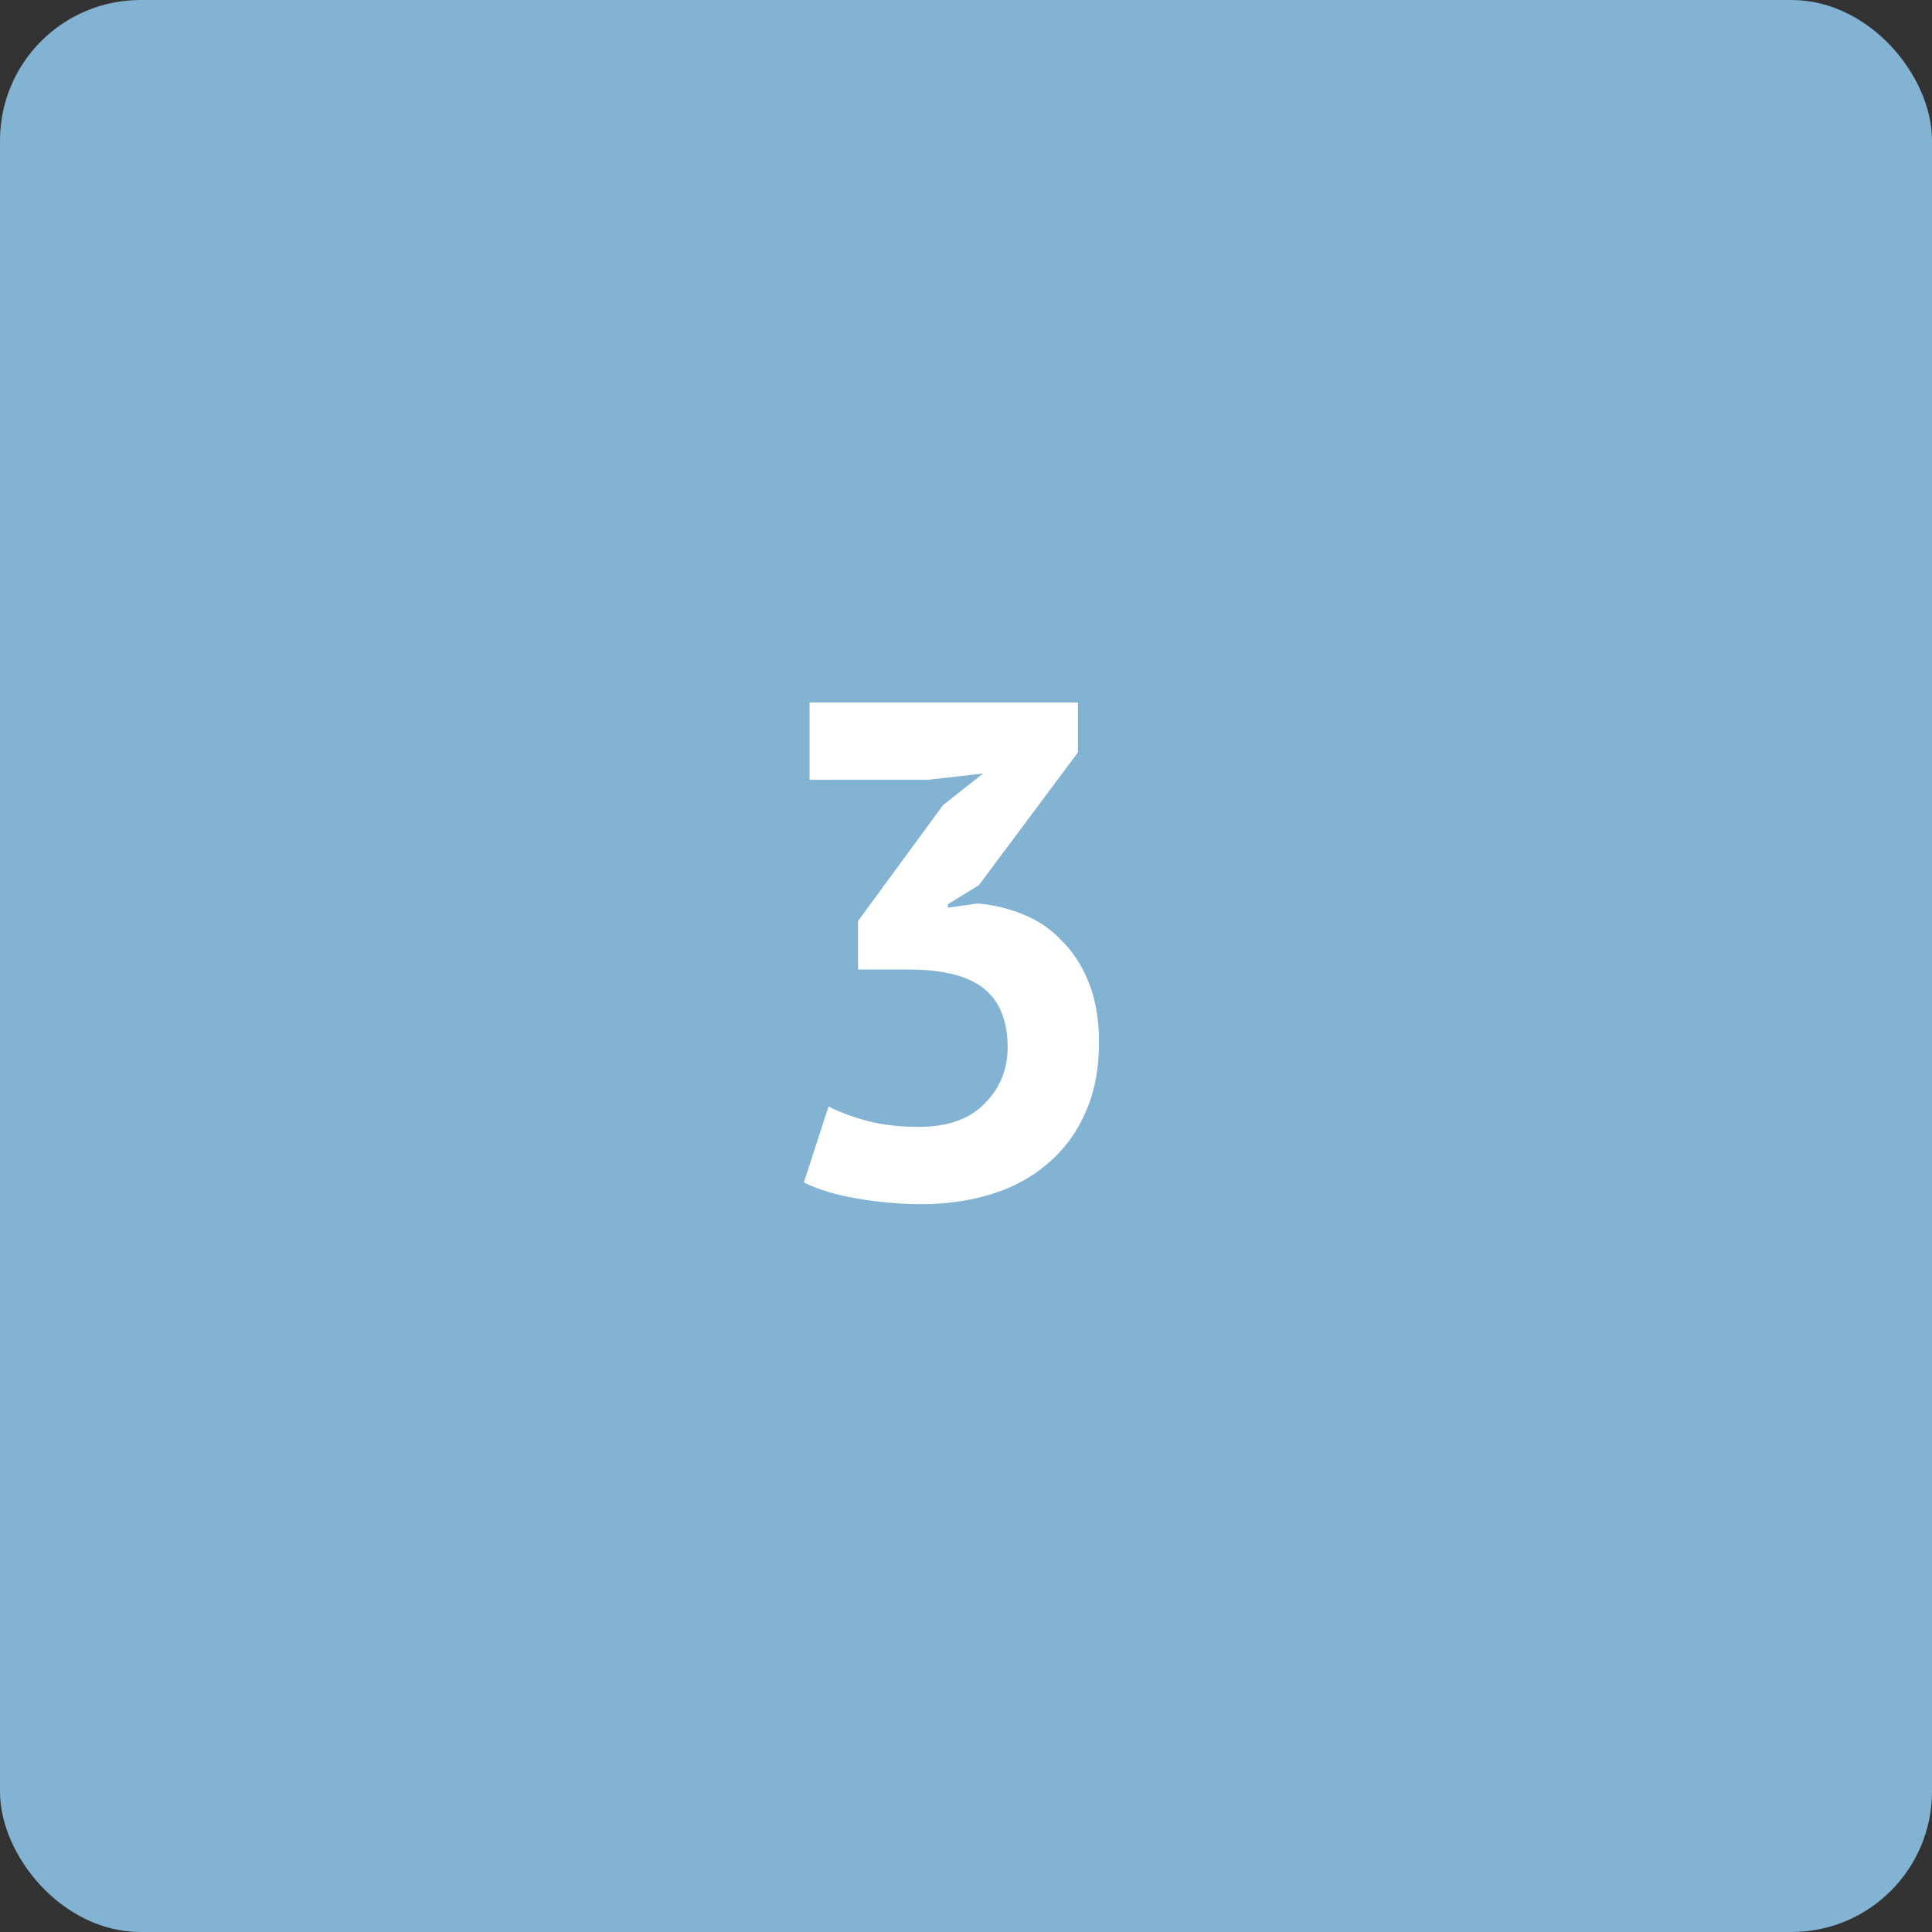<svg width="55" height="55" viewBox="0 0 55 55" fill="none" xmlns="http://www.w3.org/2000/svg">
<rect x="0" y="0" width="55" height="55" fill="#333333" stroke="none"/>
<rect x="0.5" y="0.5" width="54" height="54" rx="3.5" fill="#82B3D3" stroke="#82B3D3"/>
<path d="M26.146 32.08C26.973 32.08 27.599 31.86 28.026 31.42C28.466 30.98 28.686 30.447 28.686 29.82C28.686 29.06 28.459 28.5 28.006 28.14C27.553 27.78 26.84 27.6 25.866 27.6H24.426V26.22L26.846 22.92L27.986 22.02L26.406 22.2H23.046V20H30.686V21.42L27.866 25.2L26.986 25.74V25.84L27.826 25.72C28.293 25.76 28.733 25.867 29.146 26.04C29.573 26.213 29.939 26.467 30.246 26.8C30.566 27.12 30.82 27.52 31.006 28C31.193 28.48 31.286 29.033 31.286 29.66C31.286 30.447 31.153 31.127 30.886 31.7C30.633 32.273 30.273 32.753 29.806 33.14C29.353 33.527 28.82 33.813 28.206 34C27.593 34.187 26.933 34.28 26.226 34.28C25.64 34.28 25.033 34.227 24.406 34.12C23.779 34.013 23.273 33.86 22.886 33.66L23.586 31.5C23.933 31.673 24.313 31.813 24.726 31.92C25.153 32.027 25.626 32.08 26.146 32.08Z" fill="white"/>
</svg>
